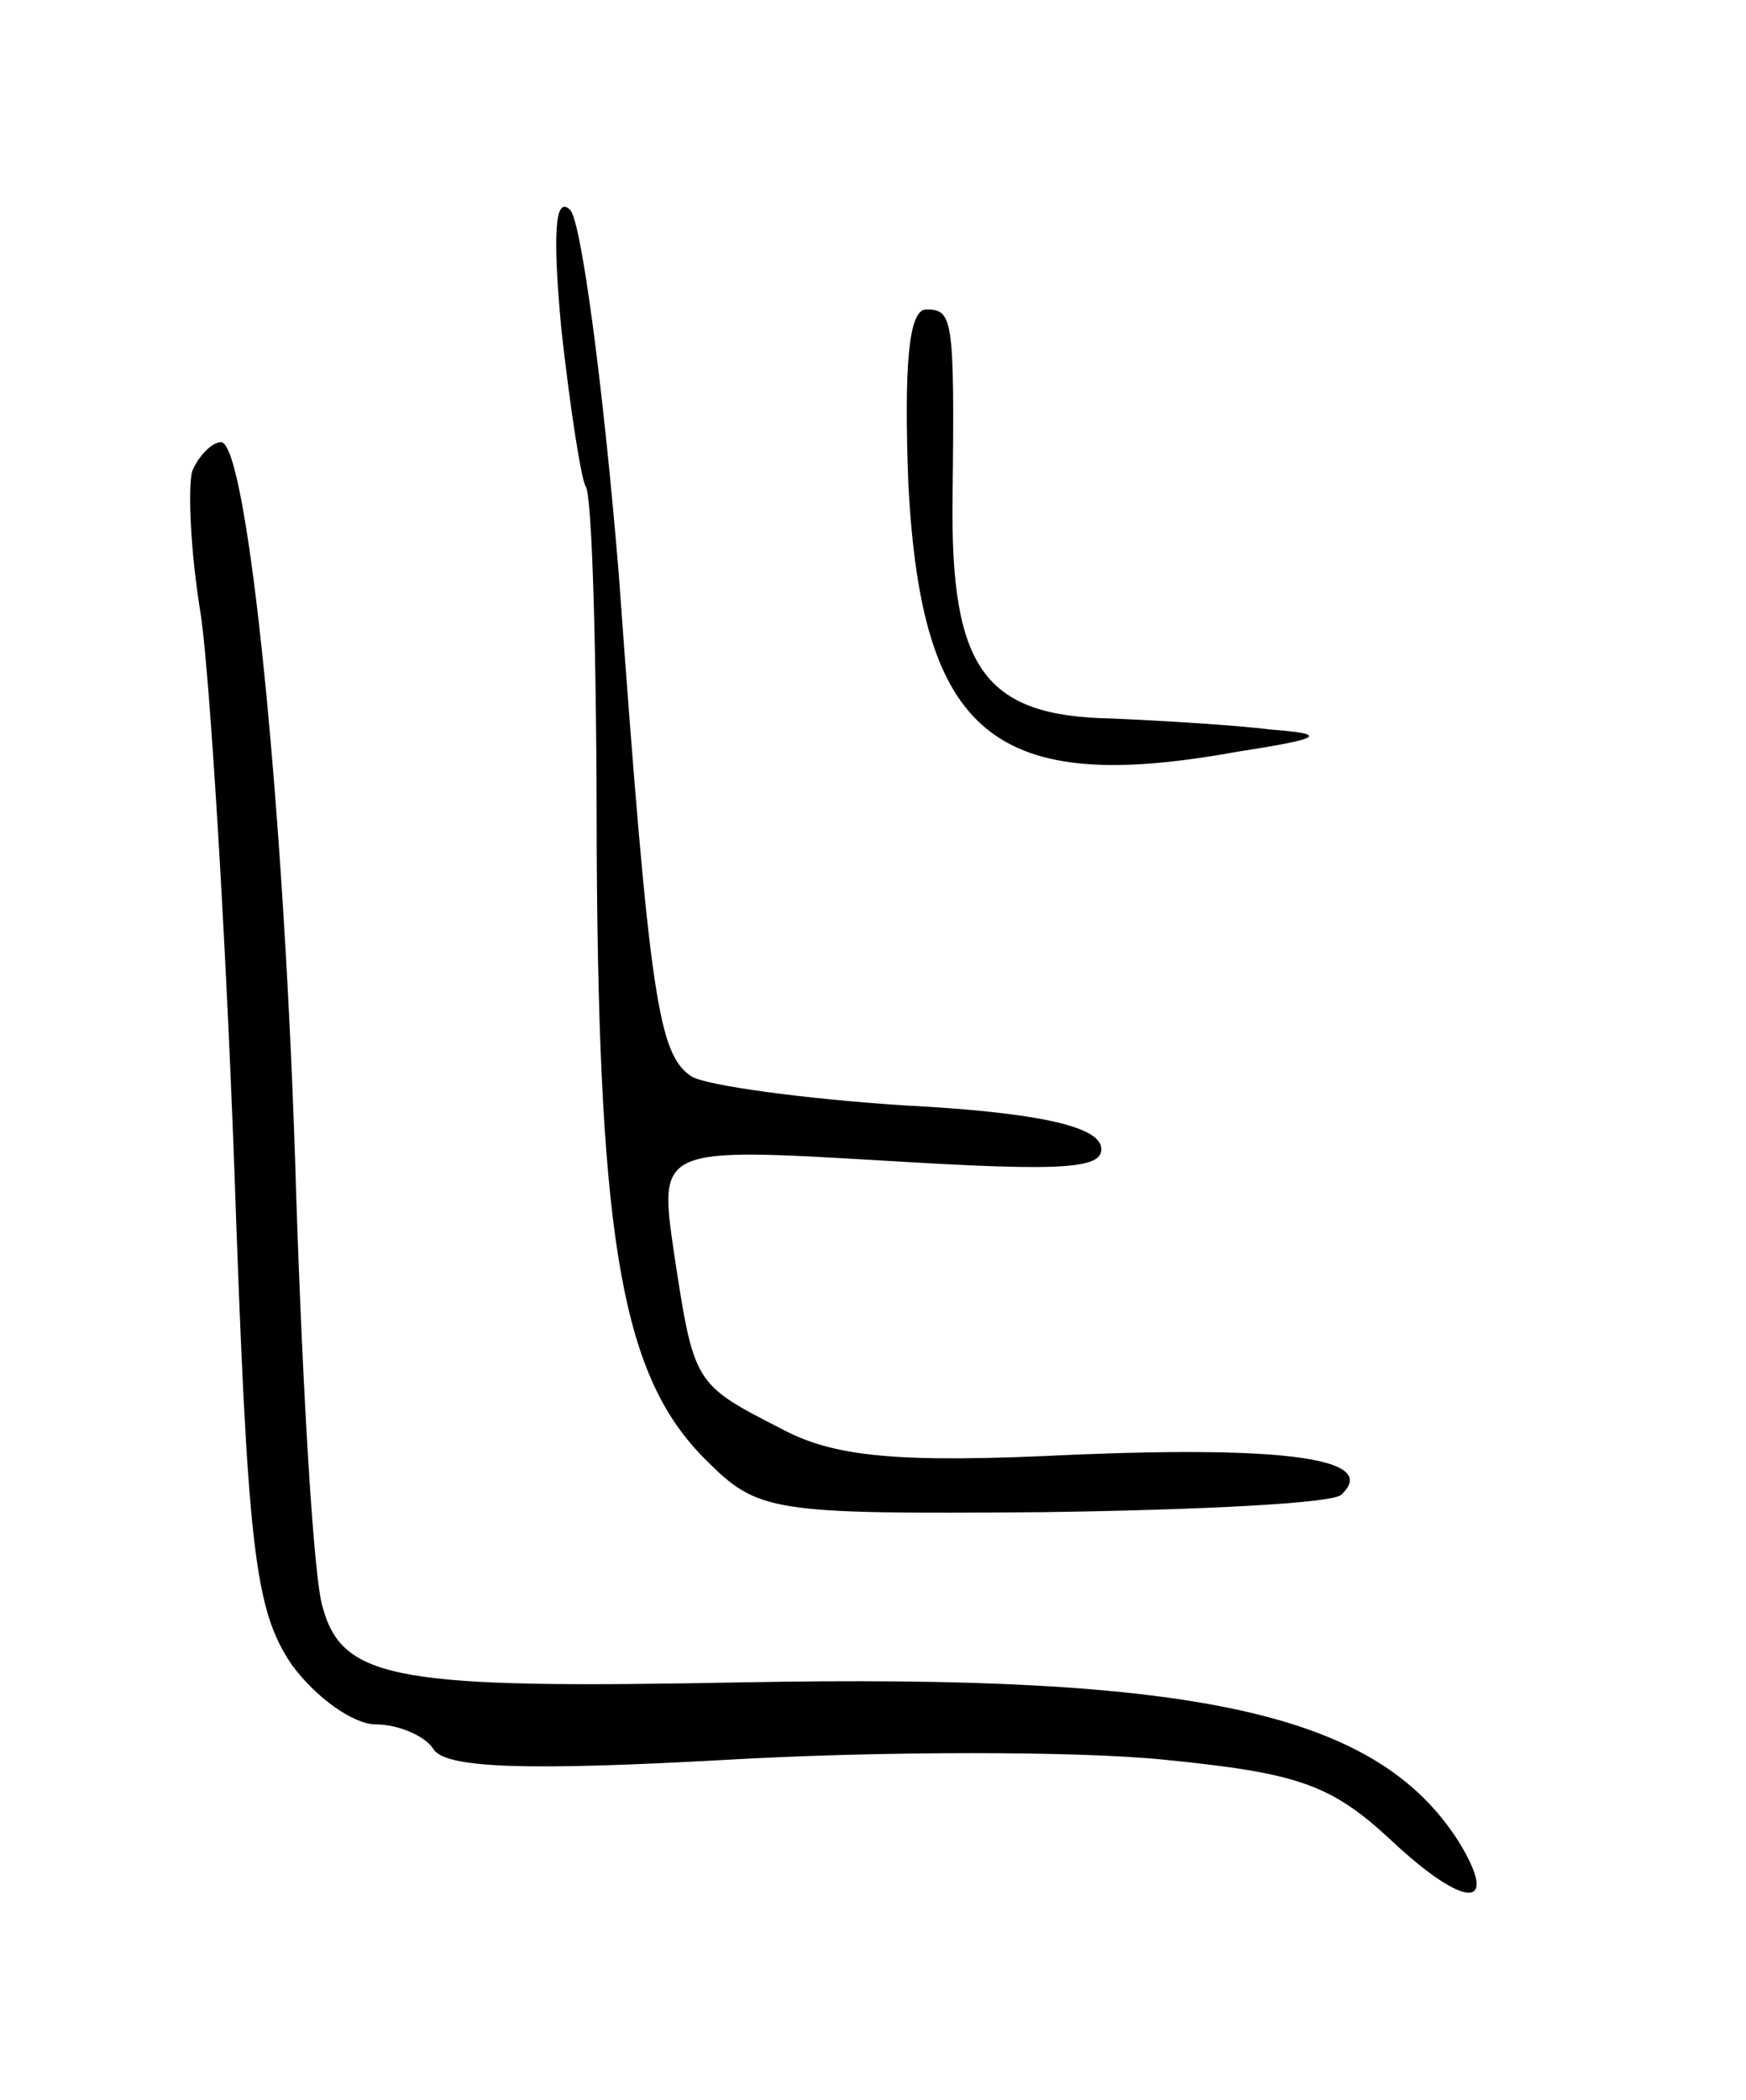 <svg version="1.0" xmlns="http://www.w3.org/2000/svg"
 width="79pt" height="95pt" viewBox="0 0 79 95"
 preserveAspectRatio="xMidYMid meet">
<g transform="translate(0,95) scale(0.1,-0.1)"
fill="#000000" stroke="none">
<path d="M254 801 c4 -36 9 -68 11 -71 3 -4 5 -79 5 -166 1 -178 12 -237 49
-274 24 -24 29 -25 153 -24 71 1 132 4 135 8 17 16 -24 22 -121 18 -81 -4
-109 -1 -133 12 -39 20 -39 20 -48 79 -7 48 -7 48 95 42 82 -5 101 -4 98 7 -3
9 -31 15 -89 18 -46 3 -89 9 -96 13 -15 10 -19 33 -33 227 -7 85 -17 160 -22
165 -7 7 -8 -11 -4 -54z"/>
<path d="M411 731 c6 -114 39 -141 149 -121 39 6 41 8 15 10 -16 2 -49 4 -72
5 -58 1 -73 23 -72 100 1 82 0 85 -12 85 -8 0 -10 -26 -8 -79z"/>
<path d="M87 737 c-2 -7 -1 -36 4 -66 4 -29 11 -141 15 -249 6 -172 9 -200 26
-225 11 -15 28 -27 38 -27 10 0 22 -5 26 -11 5 -9 43 -10 133 -5 70 4 159 4
198 0 60 -6 75 -11 102 -36 34 -32 50 -32 31 -1 -37 58 -117 76 -325 72 -155
-3 -180 1 -189 34 -4 12 -9 96 -12 187 -5 173 -22 340 -34 340 -4 0 -10 -6
-13 -13z"/>
</g>
</svg>

